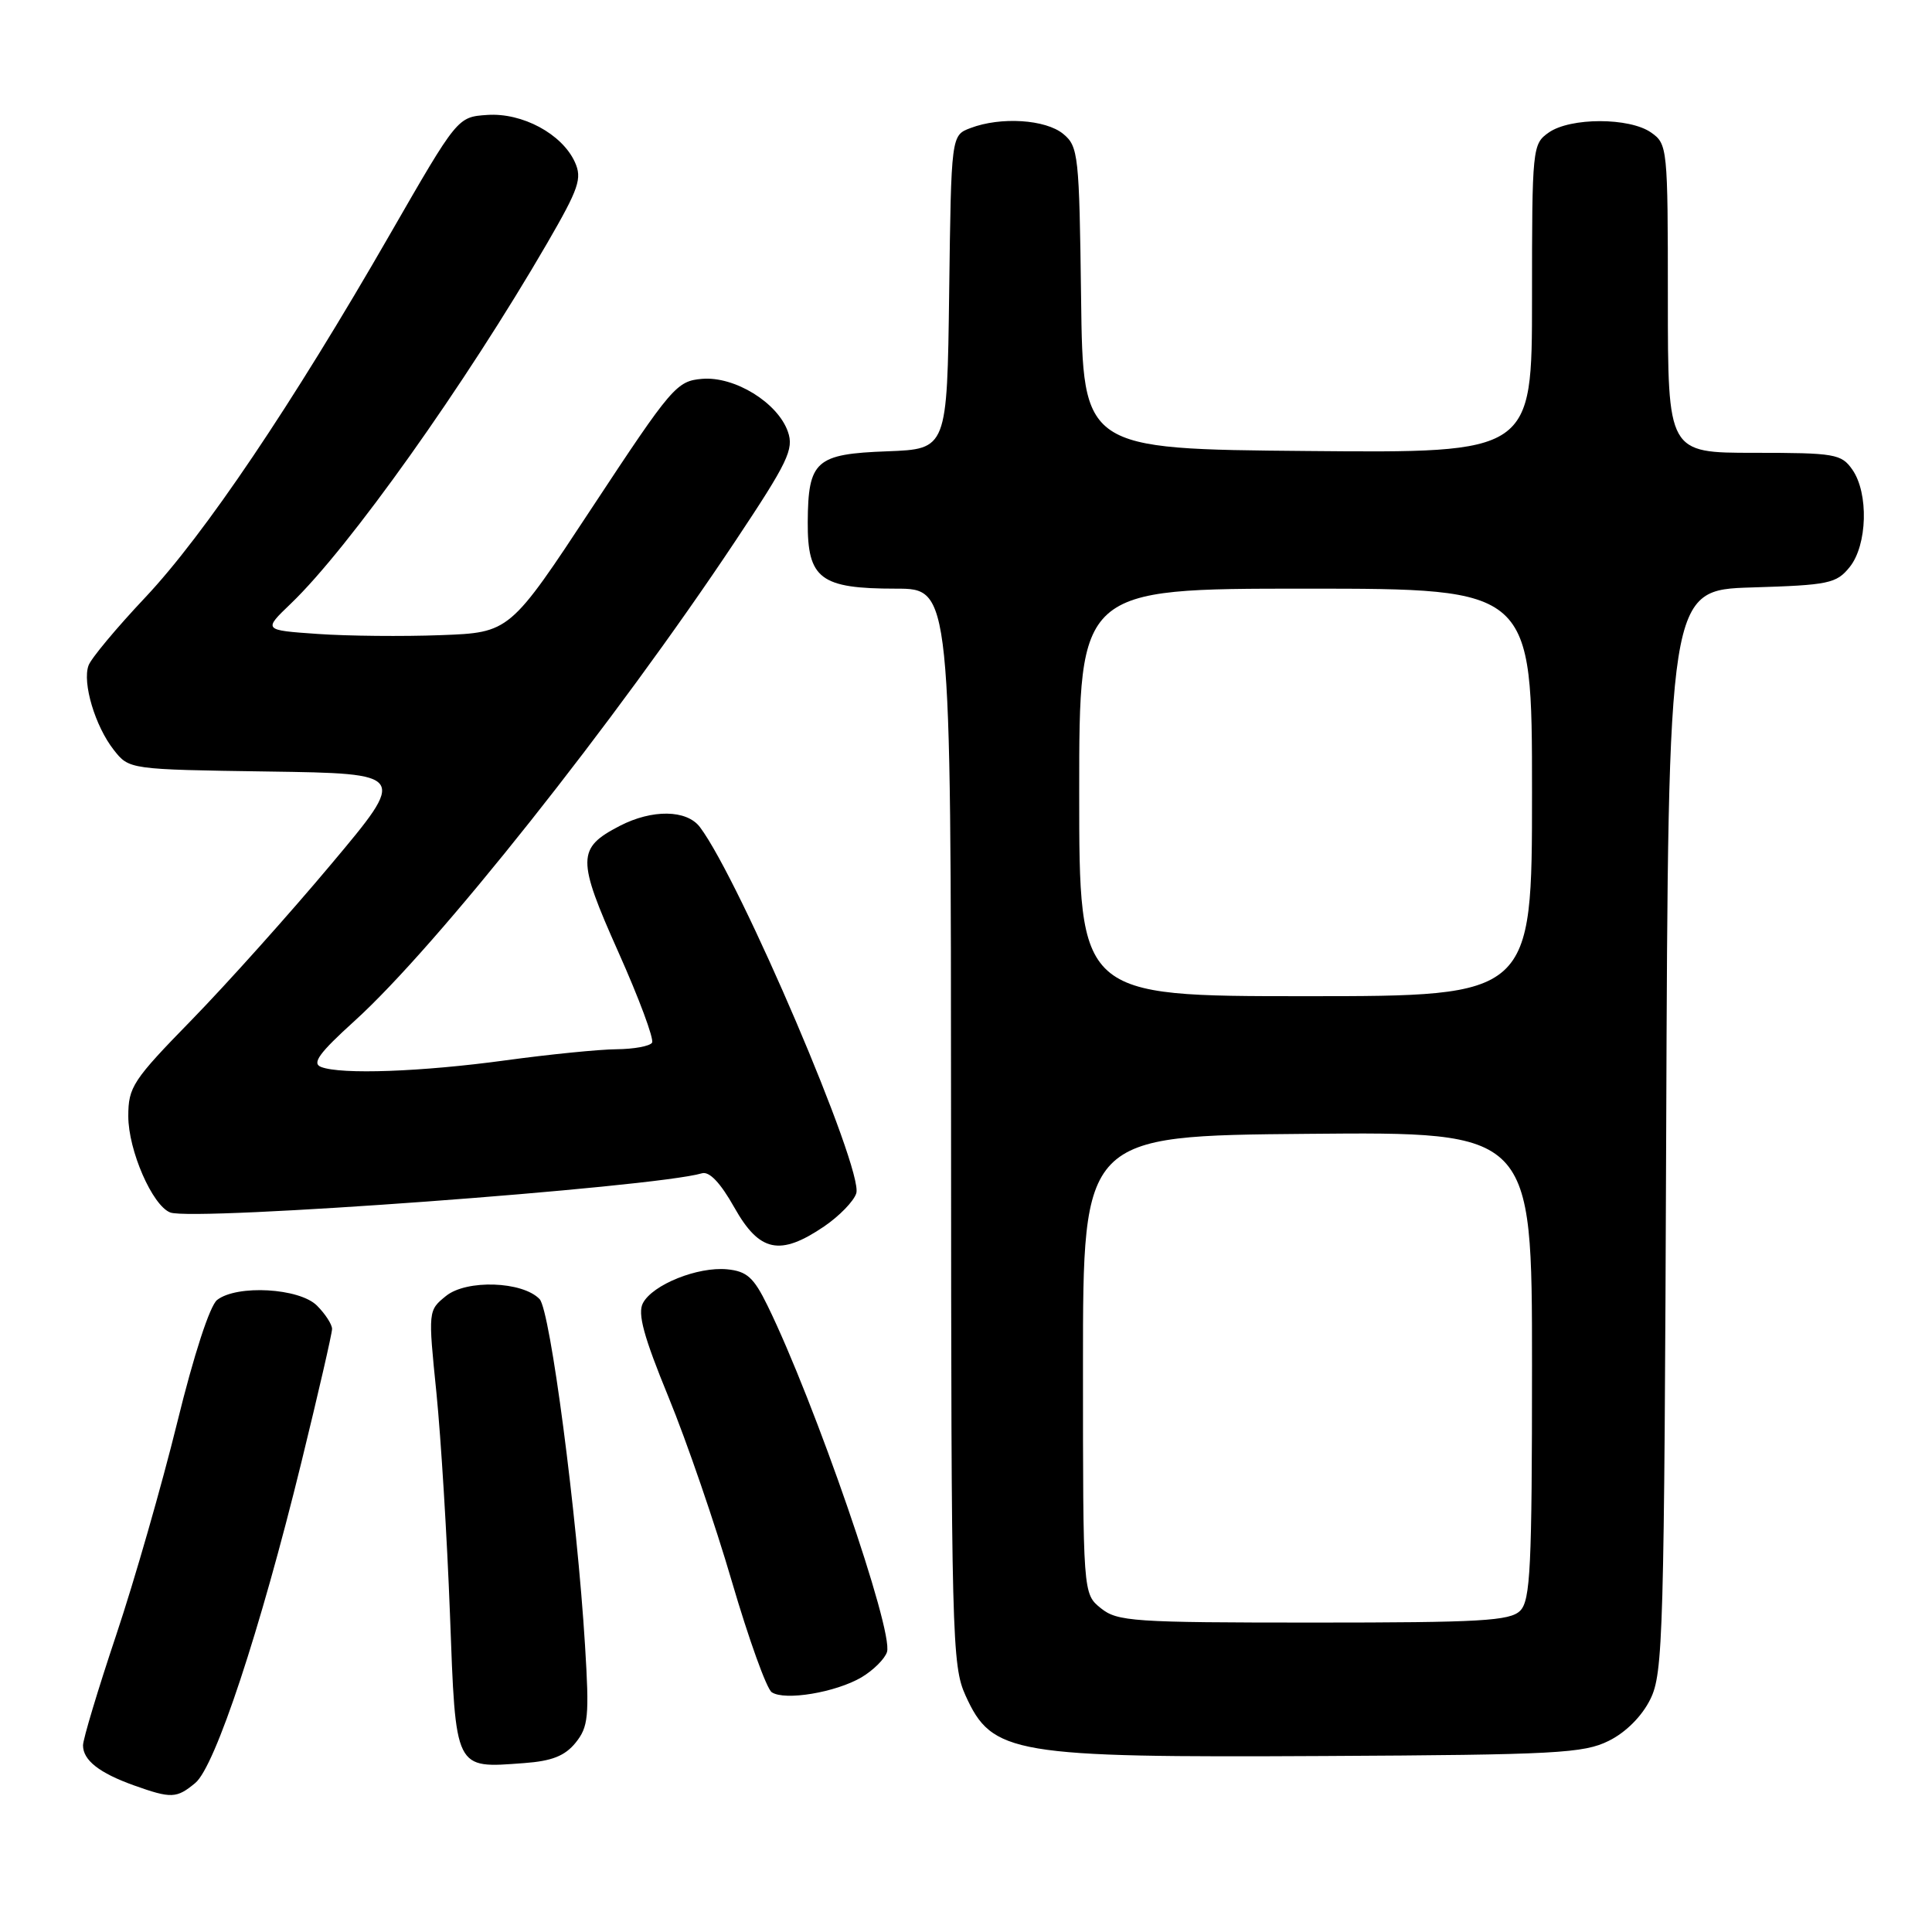 <?xml version="1.0" encoding="UTF-8" standalone="no"?>
<!DOCTYPE svg PUBLIC "-//W3C//DTD SVG 1.1//EN" "http://www.w3.org/Graphics/SVG/1.1/DTD/svg11.dtd" >
<svg xmlns="http://www.w3.org/2000/svg" xmlns:xlink="http://www.w3.org/1999/xlink" version="1.1" viewBox="0 0 256 256">
 <g >
 <path fill="currentColor"
d=" M 25.88 236.25 C 28.52 234.06 34.47 216.07 39.94 193.74 C 42.17 184.64 44.00 176.69 44.00 176.09 C 44.00 175.49 43.10 174.10 42.00 173.00 C 39.67 170.67 31.41 170.20 28.77 172.25 C 27.81 173.00 25.68 179.52 23.48 188.50 C 21.45 196.75 17.82 209.41 15.40 216.64 C 12.98 223.87 11.00 230.45 11.00 231.27 C 11.00 233.24 13.16 234.93 17.74 236.57 C 22.70 238.34 23.40 238.31 25.88 236.25 Z  M 76.27 230.92 C 77.96 228.82 78.10 227.47 77.52 218.04 C 76.46 200.68 72.91 173.62 71.50 172.14 C 69.24 169.77 61.82 169.52 59.10 171.72 C 56.73 173.64 56.72 173.66 57.83 184.57 C 58.43 190.58 59.24 203.75 59.62 213.84 C 60.40 234.76 60.17 234.30 69.44 233.62 C 73.13 233.35 74.85 232.67 76.27 230.92 Z  M 213.17 230.67 C 215.42 229.56 217.56 227.42 218.67 225.17 C 220.38 221.73 220.52 216.91 220.78 149.84 C 221.05 78.18 221.05 78.18 232.12 77.84 C 242.33 77.53 243.33 77.32 245.09 75.14 C 247.44 72.23 247.63 65.34 245.44 62.22 C 243.99 60.15 243.13 60.00 232.44 60.00 C 221.00 60.00 221.00 60.00 221.00 39.56 C 221.00 19.56 220.95 19.08 218.78 17.56 C 215.91 15.55 208.09 15.55 205.22 17.56 C 203.05 19.08 203.00 19.56 203.00 39.57 C 203.00 60.03 203.00 60.03 173.25 59.76 C 143.50 59.50 143.50 59.50 143.25 39.50 C 143.01 20.53 142.89 19.41 140.89 17.75 C 138.56 15.82 132.60 15.44 128.59 16.97 C 126.04 17.93 126.04 17.93 125.77 38.72 C 125.50 59.50 125.50 59.50 117.58 59.80 C 108.08 60.15 107.08 61.04 107.03 69.19 C 106.99 76.71 108.71 78.00 118.72 78.00 C 126.00 78.00 126.00 78.00 126.02 149.25 C 126.04 217.00 126.14 220.71 127.94 224.67 C 131.47 232.45 134.12 232.90 175.50 232.68 C 206.20 232.52 209.86 232.32 213.17 230.67 Z  M 114.16 222.25 C 115.72 221.32 117.24 219.81 117.53 218.90 C 118.42 216.10 107.97 185.82 101.70 173.00 C 99.87 169.26 98.97 168.45 96.35 168.19 C 92.46 167.82 86.49 170.21 85.19 172.67 C 84.46 174.05 85.29 177.10 88.58 185.12 C 90.98 190.96 94.76 201.96 96.98 209.57 C 99.21 217.18 101.58 223.78 102.26 224.23 C 103.98 225.39 110.74 224.26 114.16 222.25 Z  M 109.20 162.51 C 111.21 161.14 113.13 159.17 113.46 158.12 C 114.45 155.02 98.06 116.65 92.74 109.59 C 90.99 107.28 86.42 107.21 82.11 109.44 C 76.44 112.38 76.42 113.80 81.93 126.14 C 84.68 132.29 86.69 137.70 86.40 138.16 C 86.12 138.62 84.00 139.01 81.69 139.03 C 79.39 139.05 72.78 139.71 67.00 140.50 C 55.86 142.02 45.22 142.41 42.55 141.38 C 41.29 140.90 42.28 139.54 46.98 135.28 C 57.86 125.43 81.48 95.67 97.45 71.67 C 104.41 61.21 105.22 59.53 104.40 57.20 C 103.05 53.35 97.35 49.84 93.03 50.20 C 89.66 50.49 89.02 51.23 78.52 67.16 C 67.55 83.82 67.55 83.82 58.42 84.16 C 53.41 84.35 46.06 84.28 42.09 84.00 C 34.87 83.50 34.87 83.50 38.52 80.00 C 46.25 72.60 61.63 50.96 72.50 32.23 C 76.72 24.94 77.16 23.65 76.17 21.47 C 74.47 17.74 69.20 14.91 64.56 15.23 C 60.62 15.50 60.62 15.50 51.70 31.00 C 38.67 53.66 27.09 70.84 19.24 79.17 C 15.44 83.20 12.06 87.25 11.73 88.18 C 10.89 90.48 12.61 96.23 15.07 99.36 C 17.11 101.96 17.11 101.96 35.53 102.23 C 53.96 102.50 53.96 102.50 43.89 114.50 C 38.36 121.10 30.04 130.38 25.42 135.12 C 17.59 143.14 17.00 144.03 17.00 147.91 C 17.00 152.43 20.19 159.75 22.56 160.66 C 25.63 161.84 86.71 157.34 93.00 155.47 C 93.99 155.17 95.46 156.72 97.31 160.01 C 100.63 165.91 103.35 166.48 109.20 162.51 Z  M 145.86 213.09 C 143.50 211.18 143.50 211.18 143.50 180.84 C 143.50 150.50 143.50 150.50 173.25 150.24 C 203.00 149.97 203.00 149.97 203.00 180.91 C 203.00 207.71 202.79 212.07 201.43 213.43 C 200.08 214.78 196.18 215.00 174.04 215.00 C 150.11 215.00 148.05 214.86 145.86 213.09 Z  M 143.00 105.00 C 143.00 78.00 143.00 78.00 173.00 78.00 C 203.00 78.00 203.00 78.00 203.00 105.00 C 203.00 132.00 203.00 132.00 173.00 132.00 C 143.00 132.00 143.00 132.00 143.00 105.00 Z "/>
</g>
</svg>